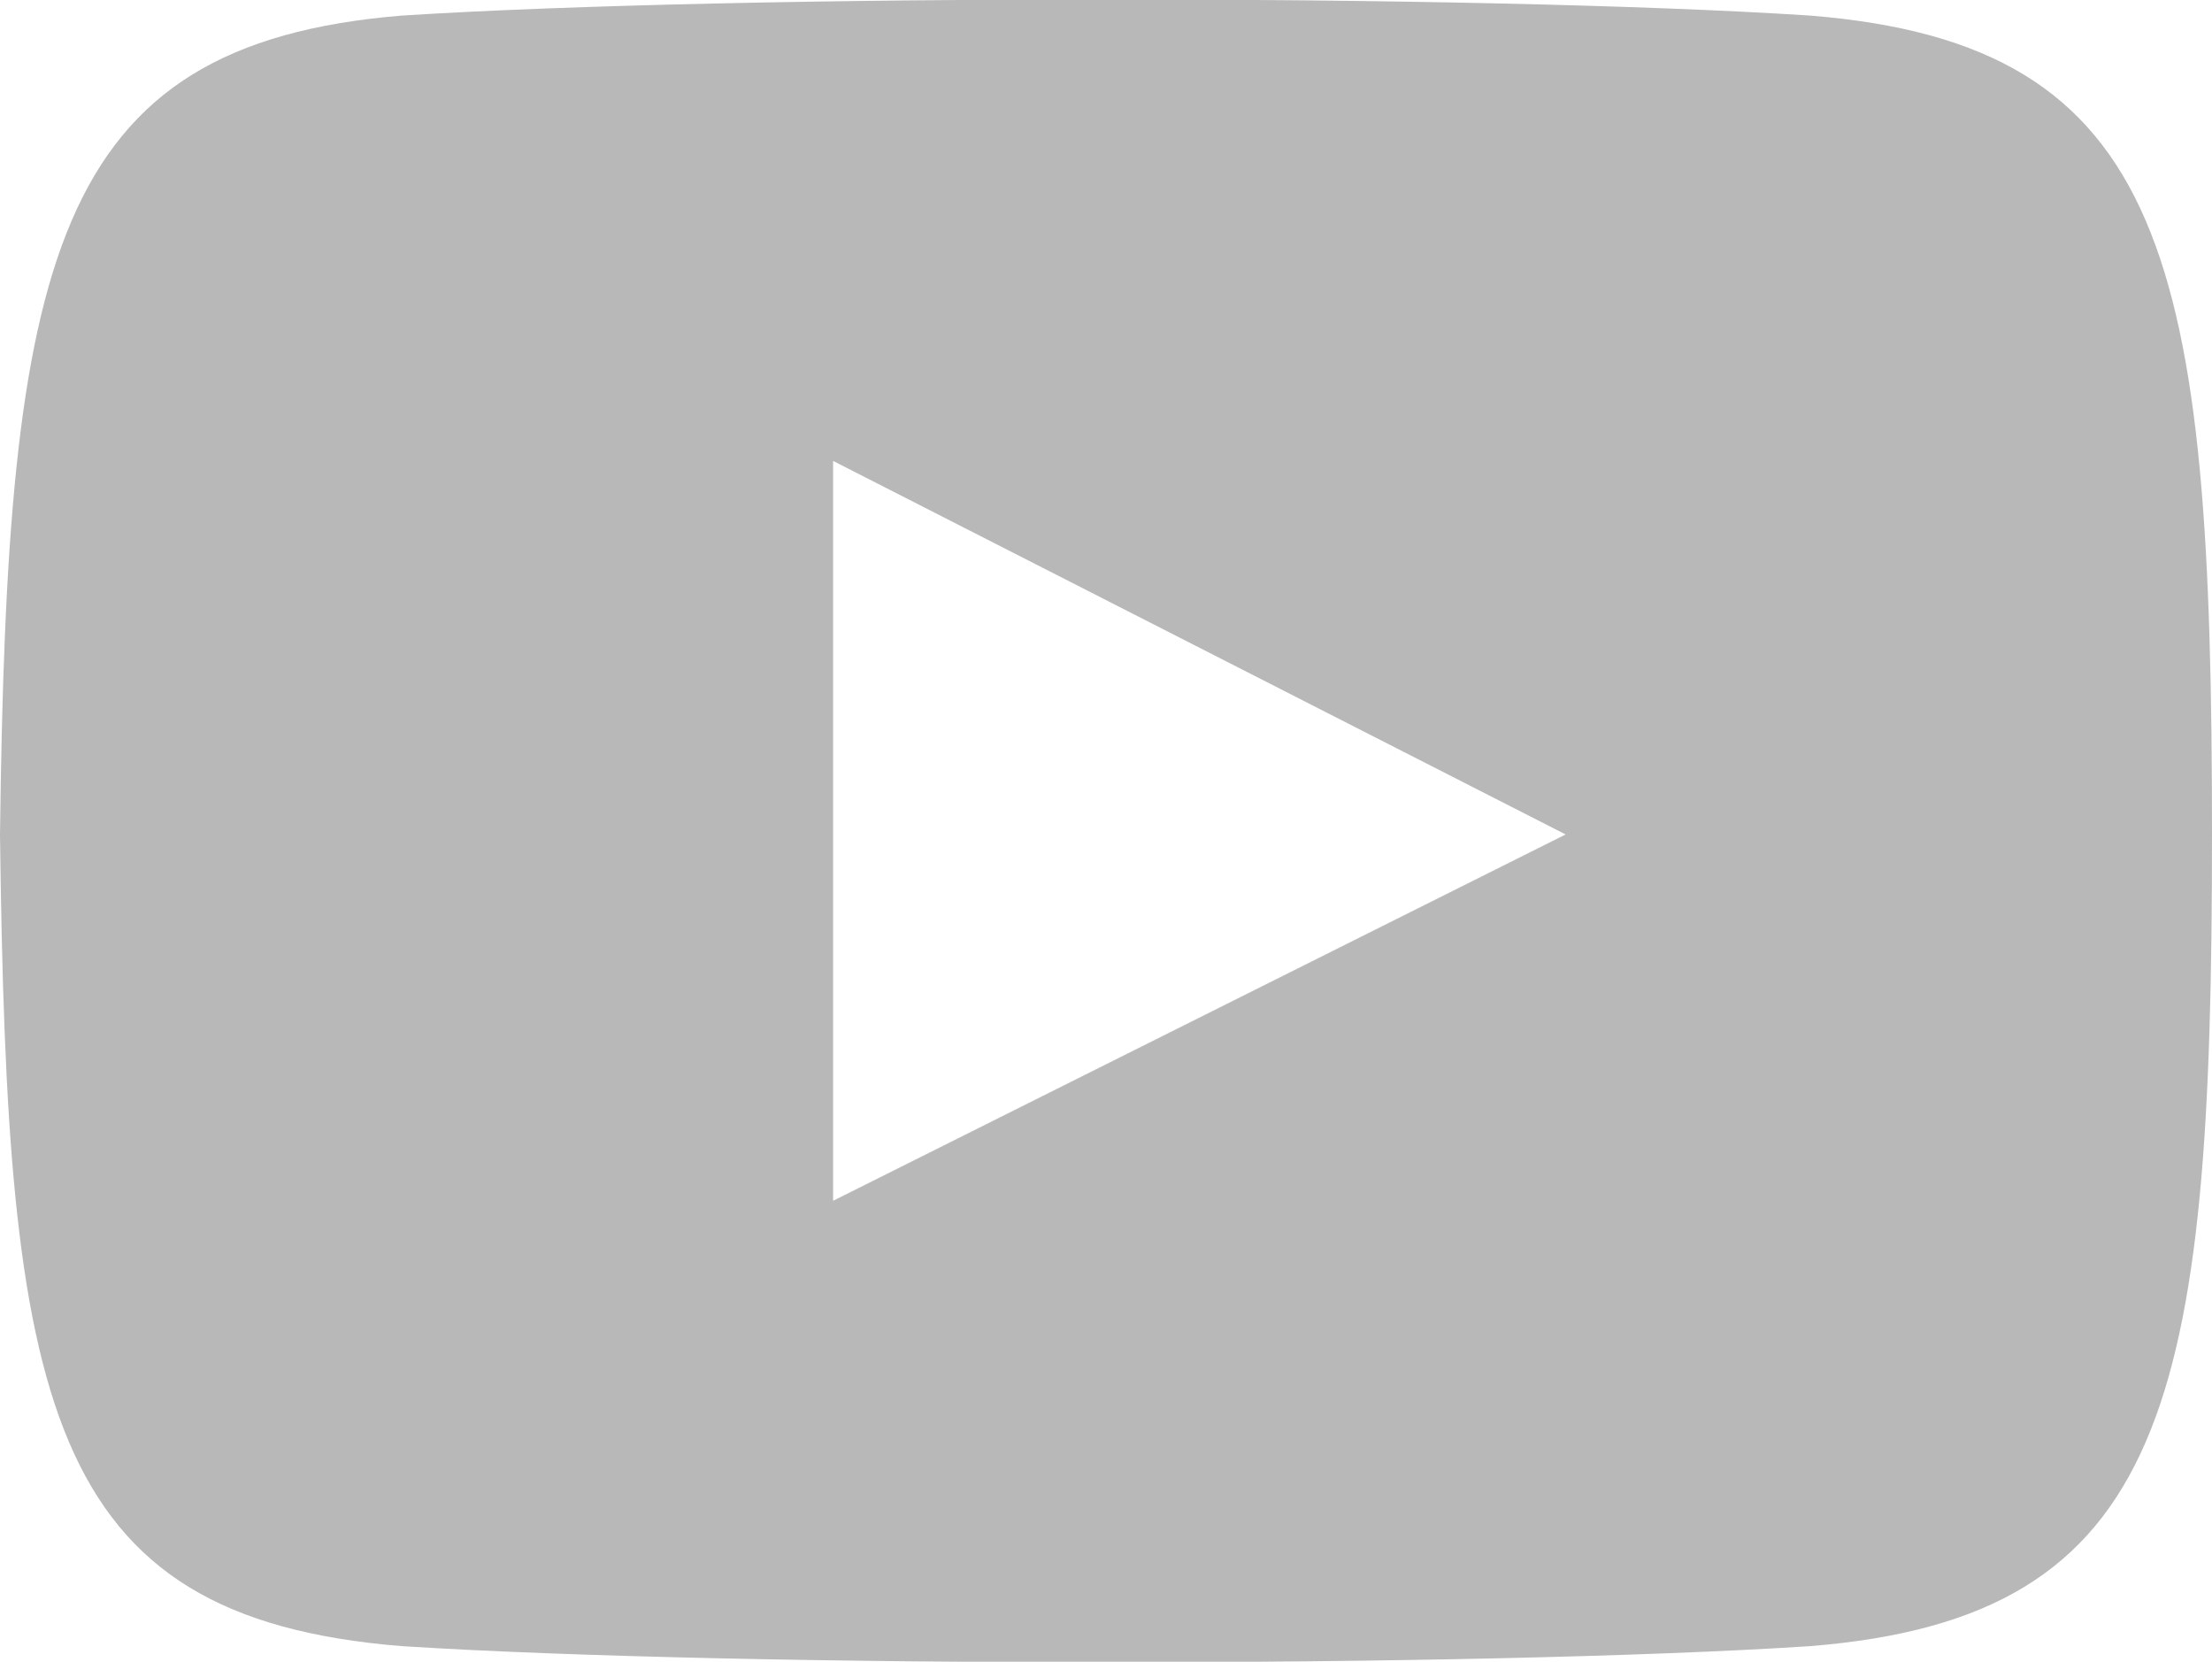 <?xml version="1.0" encoding="UTF-8"?>
<!DOCTYPE svg PUBLIC "-//W3C//DTD SVG 1.1//EN" "http://www.w3.org/Graphics/SVG/1.1/DTD/svg11.dtd">
<!-- Creator: CorelDRAW 2017 -->
<svg xmlns="http://www.w3.org/2000/svg" xml:space="preserve" width="233px" height="175px" version="1.1" style="shape-rendering:geometricPrecision; text-rendering:geometricPrecision; image-rendering:optimizeQuality; fill-rule:evenodd; clip-rule:evenodd"
viewBox="0 0 308000 231000"
 xmlns:xlink="http://www.w3.org/1999/xlink">
 <defs>
  <style type="text/css">
   <![CDATA[
    .fil0 {fill:#B8B8B8}
   ]]>
  </style>
 </defs>
 <g id="Слой_x0020_1">
  <path class="fil0" d="M252000 2000c-46000,-3000 -149000,-3000 -196000,0 -49000,4000 -55000,34000 -56000,114000 1000,79000 6000,109000 56000,113000 47000,3000 150000,3000 196000,0 50000,-4000 56000,-34000 56000,-113000 0,-80000 -6000,-110000 -56000,-114000zm-136000 165000l0 -103000 102000 52000 -102000 51000z"/>
 </g>
</svg>

